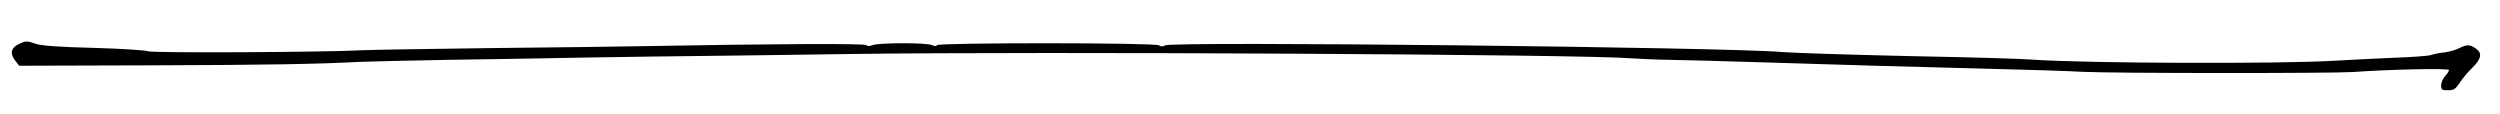<?xml version="1.0" standalone="no"?>
<!DOCTYPE svg PUBLIC "-//W3C//DTD SVG 20010904//EN"
 "http://www.w3.org/TR/2001/REC-SVG-20010904/DTD/svg10.dtd">
<svg version="1.0" xmlns="http://www.w3.org/2000/svg"
 width="1274pt" height="58pt" viewBox="0 0 1274 58"
 preserveAspectRatio="xMidYMid meet">

<g transform="translate(0,58) scale(0.1,-0.1)"
fill="#000000" stroke="none">
<path d="M93 354 c-38 -19 -43 -49 -14 -85 l19 -24 664 2 c596 2 848 6 1078
18 41 2 239 6 440 10 201 3 525 8 720 12 195 3 461 7 590 8 129 1 469 6 755
10 969 13 3730 -2 3965 -22 41 -3 134 -7 205 -8 72 -1 288 -7 480 -13 439 -14
653 -20 1125 -32 206 -5 429 -12 495 -16 156 -8 1264 -8 1375 -1 197 14 490
20 490 10 0 -5 -9 -19 -20 -31 -11 -12 -20 -33 -20 -47 0 -22 4 -25 35 -25 29
0 38 6 59 37 13 21 42 56 65 78 47 46 52 76 16 99 -30 20 -44 20 -84 0 -18 -9
-51 -18 -74 -21 -23 -2 -53 -8 -67 -13 -14 -5 -97 -11 -185 -14 -88 -4 -232
-11 -320 -16 -276 -16 -1245 -13 -1525 6 -66 5 -268 11 -620 18 -350 8 -594
16 -660 21 -291 25 -3103 55 -3142 34 -13 -7 -23 -7 -32 0 -17 14 -1123 14
-1131 1 -4 -7 -13 -6 -25 0 -24 13 -271 13 -304 0 -16 -6 -27 -6 -31 0 -5 9
-474 7 -1125 -5 -113 -2 -468 -7 -790 -10 -322 -4 -616 -9 -655 -11 -171 -10
-1075 -15 -1092 -5 -10 5 -133 13 -273 17 -172 4 -268 11 -295 20 -50 17 -53
17 -92 -2z"/>
</g>
</svg>
